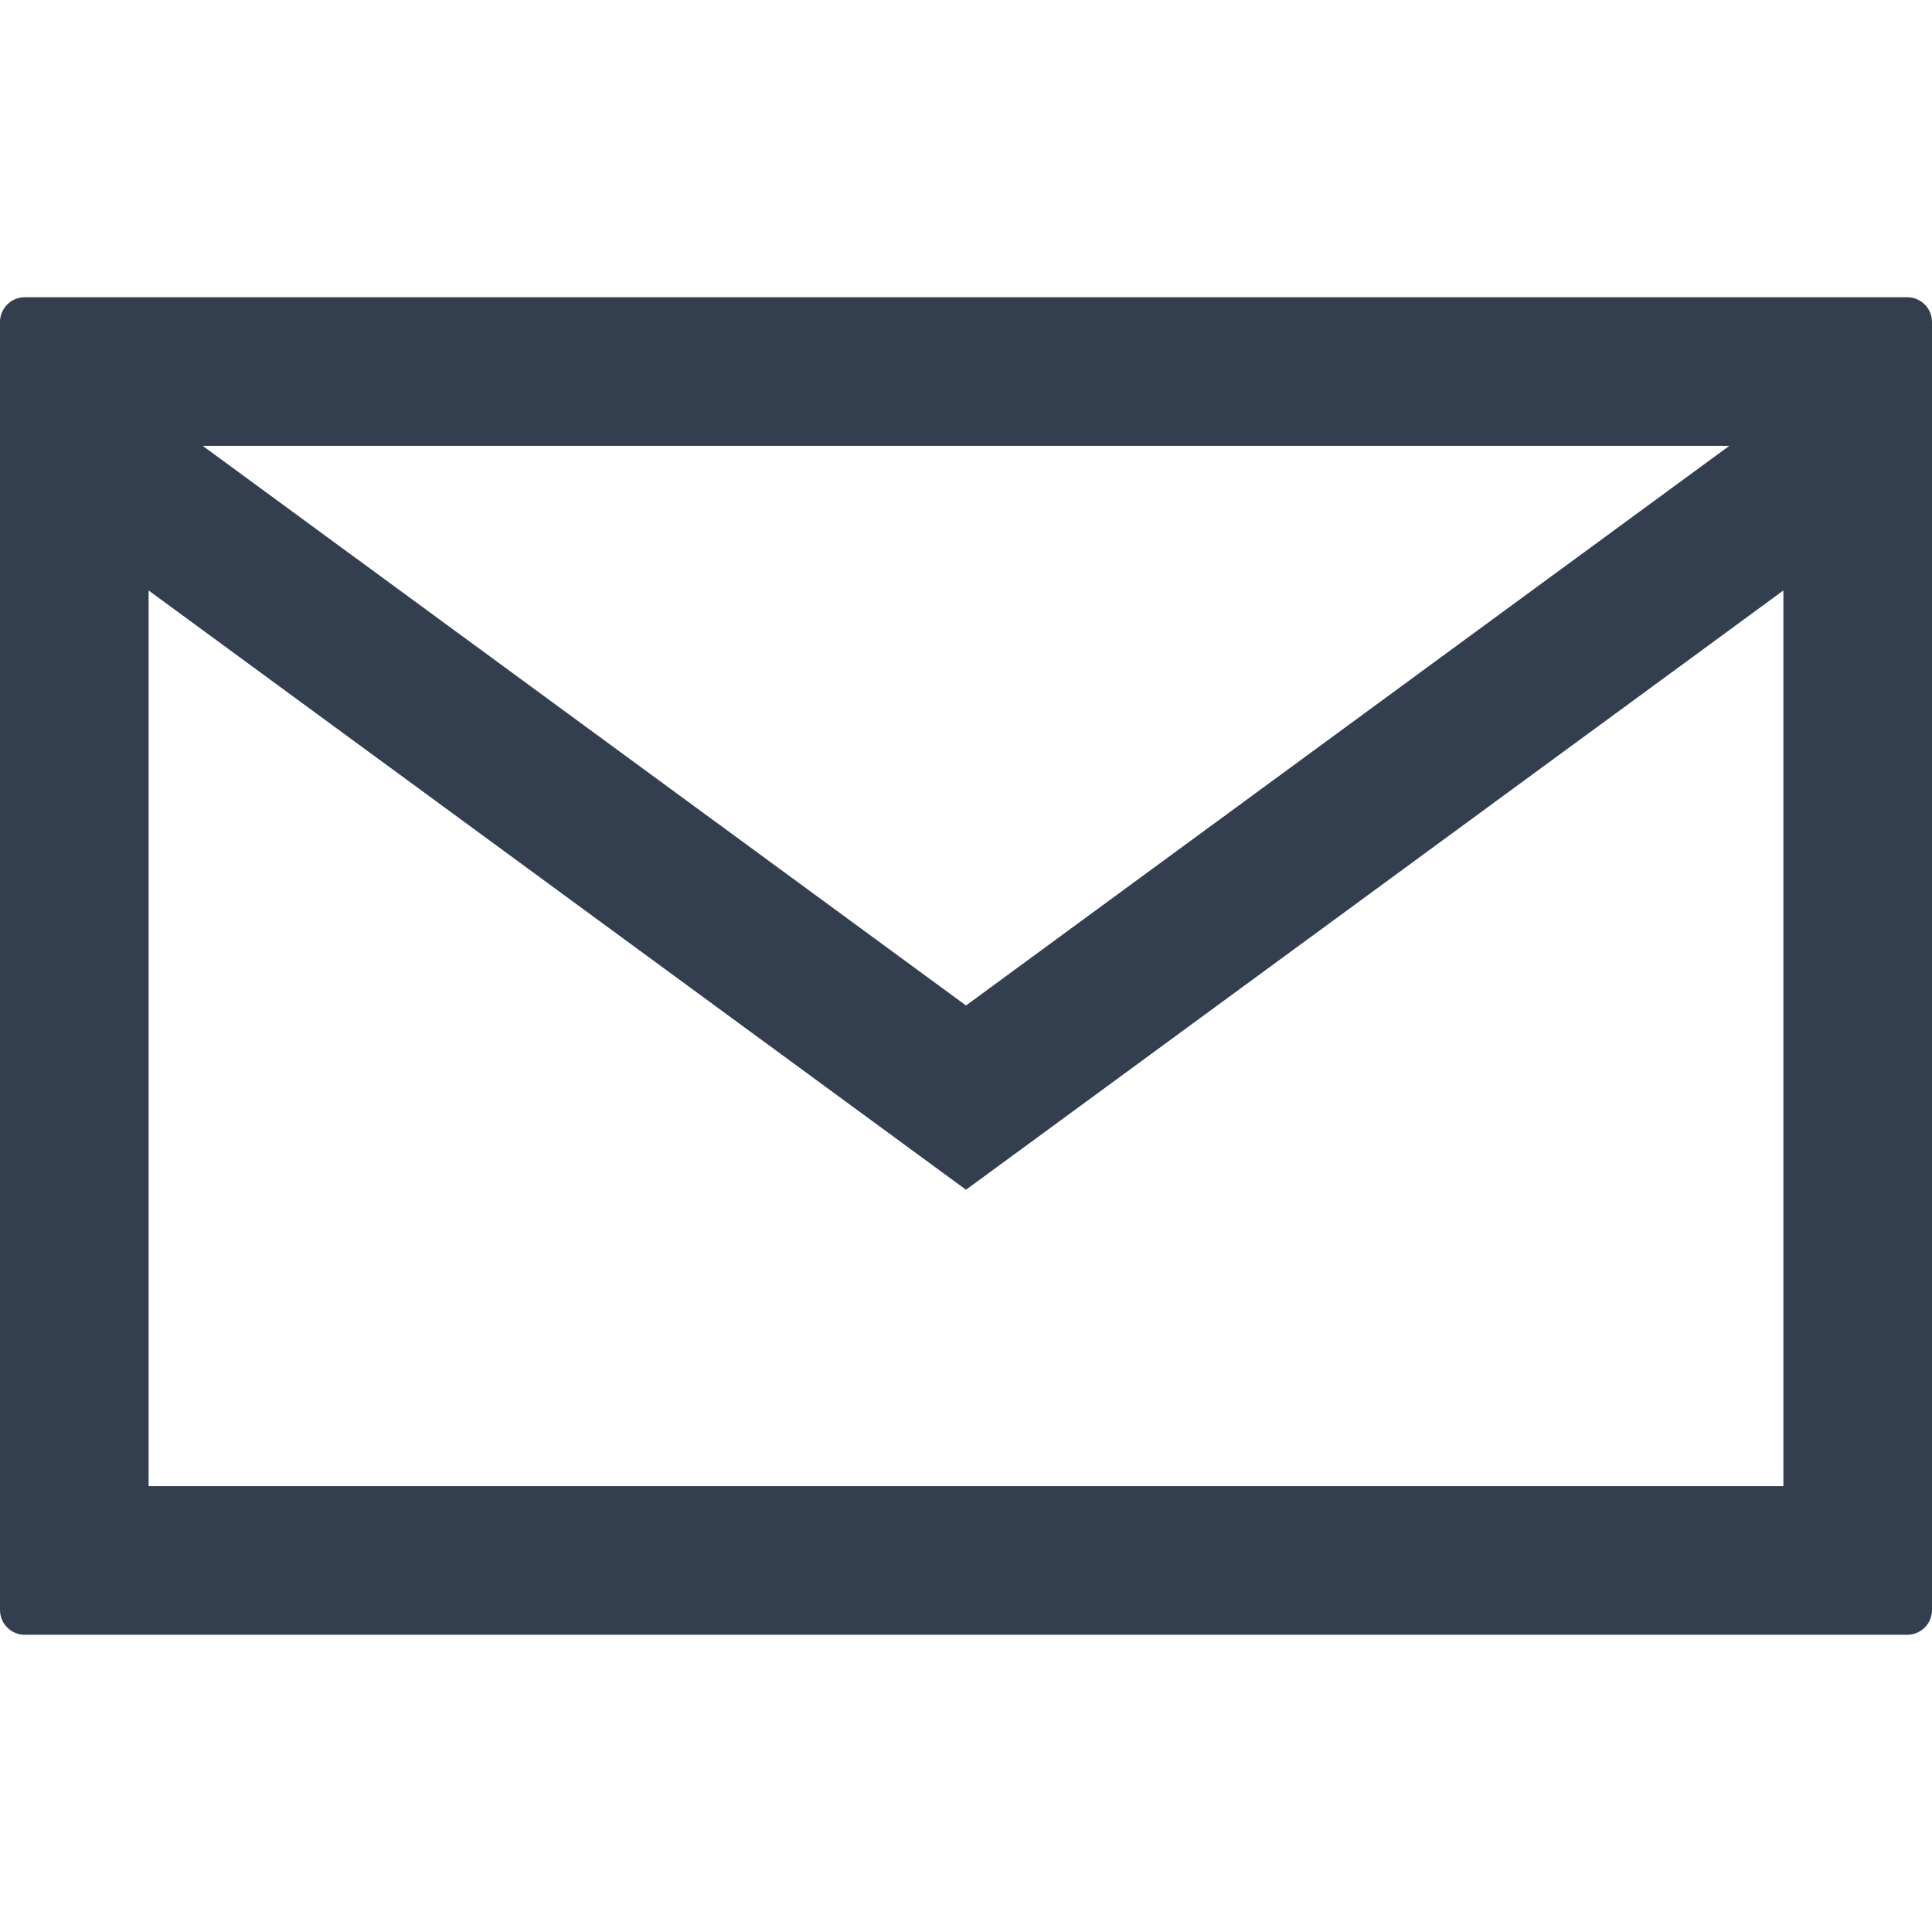 <svg xmlns="http://www.w3.org/2000/svg" xmlns:xlink="http://www.w3.org/1999/xlink" id="Layer_1" width="78" height="78" version="1.1" viewBox="0 0 78 78" xml:space="preserve" style="enable-background:new 0 0 78 78"><path d="M1,12c-0.553,0-1,0.447-1,1v52c0,0.553,0.447,1,1,1h76c0.553,0,1-0.447,1-1V13c0-0.553-0.447-1-1-1H1 z M69.816,18L39,40.594L8.184,18H69.816z M72,60H6V23.839l29.452,21.594L39,48.033l3.548-2.601L72,23.839V60z" style="fill:#333f4f"/></svg>